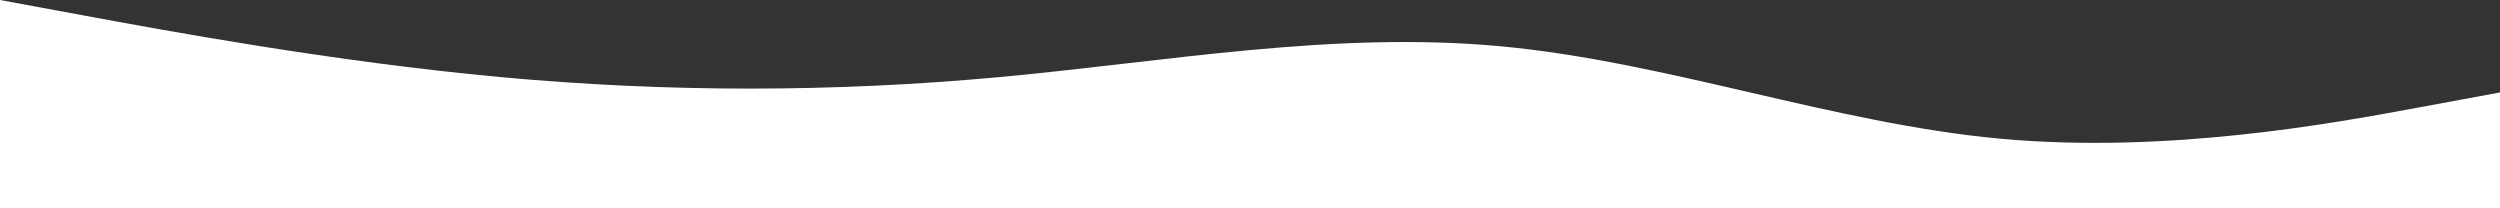 <svg width="1440" height="120" viewBox="0 0 1440 120" fill="none" xmlns="http://www.w3.org/2000/svg">
  <rect x="0" y="0" width="1440" height="120" fill="#333333" stroke="none"/>
  <path d="M0 0L48 8.875C96 17.75 192 35.5 288 44.375C384 53.25 480 53.25 576 44.375C672 35.5 768 17.75 864 26.625C960 35.5 1056 71 1152 79.875C1248 88.75 1344 71 1392 62.125L1440 53.25V120H1392C1344 120 1248 120 1152 120C1056 120 960 120 864 120C768 120 672 120 576 120C480 120 384 120 288 120C192 120 96 120 48 120H0V0Z" fill="white"/>
</svg>